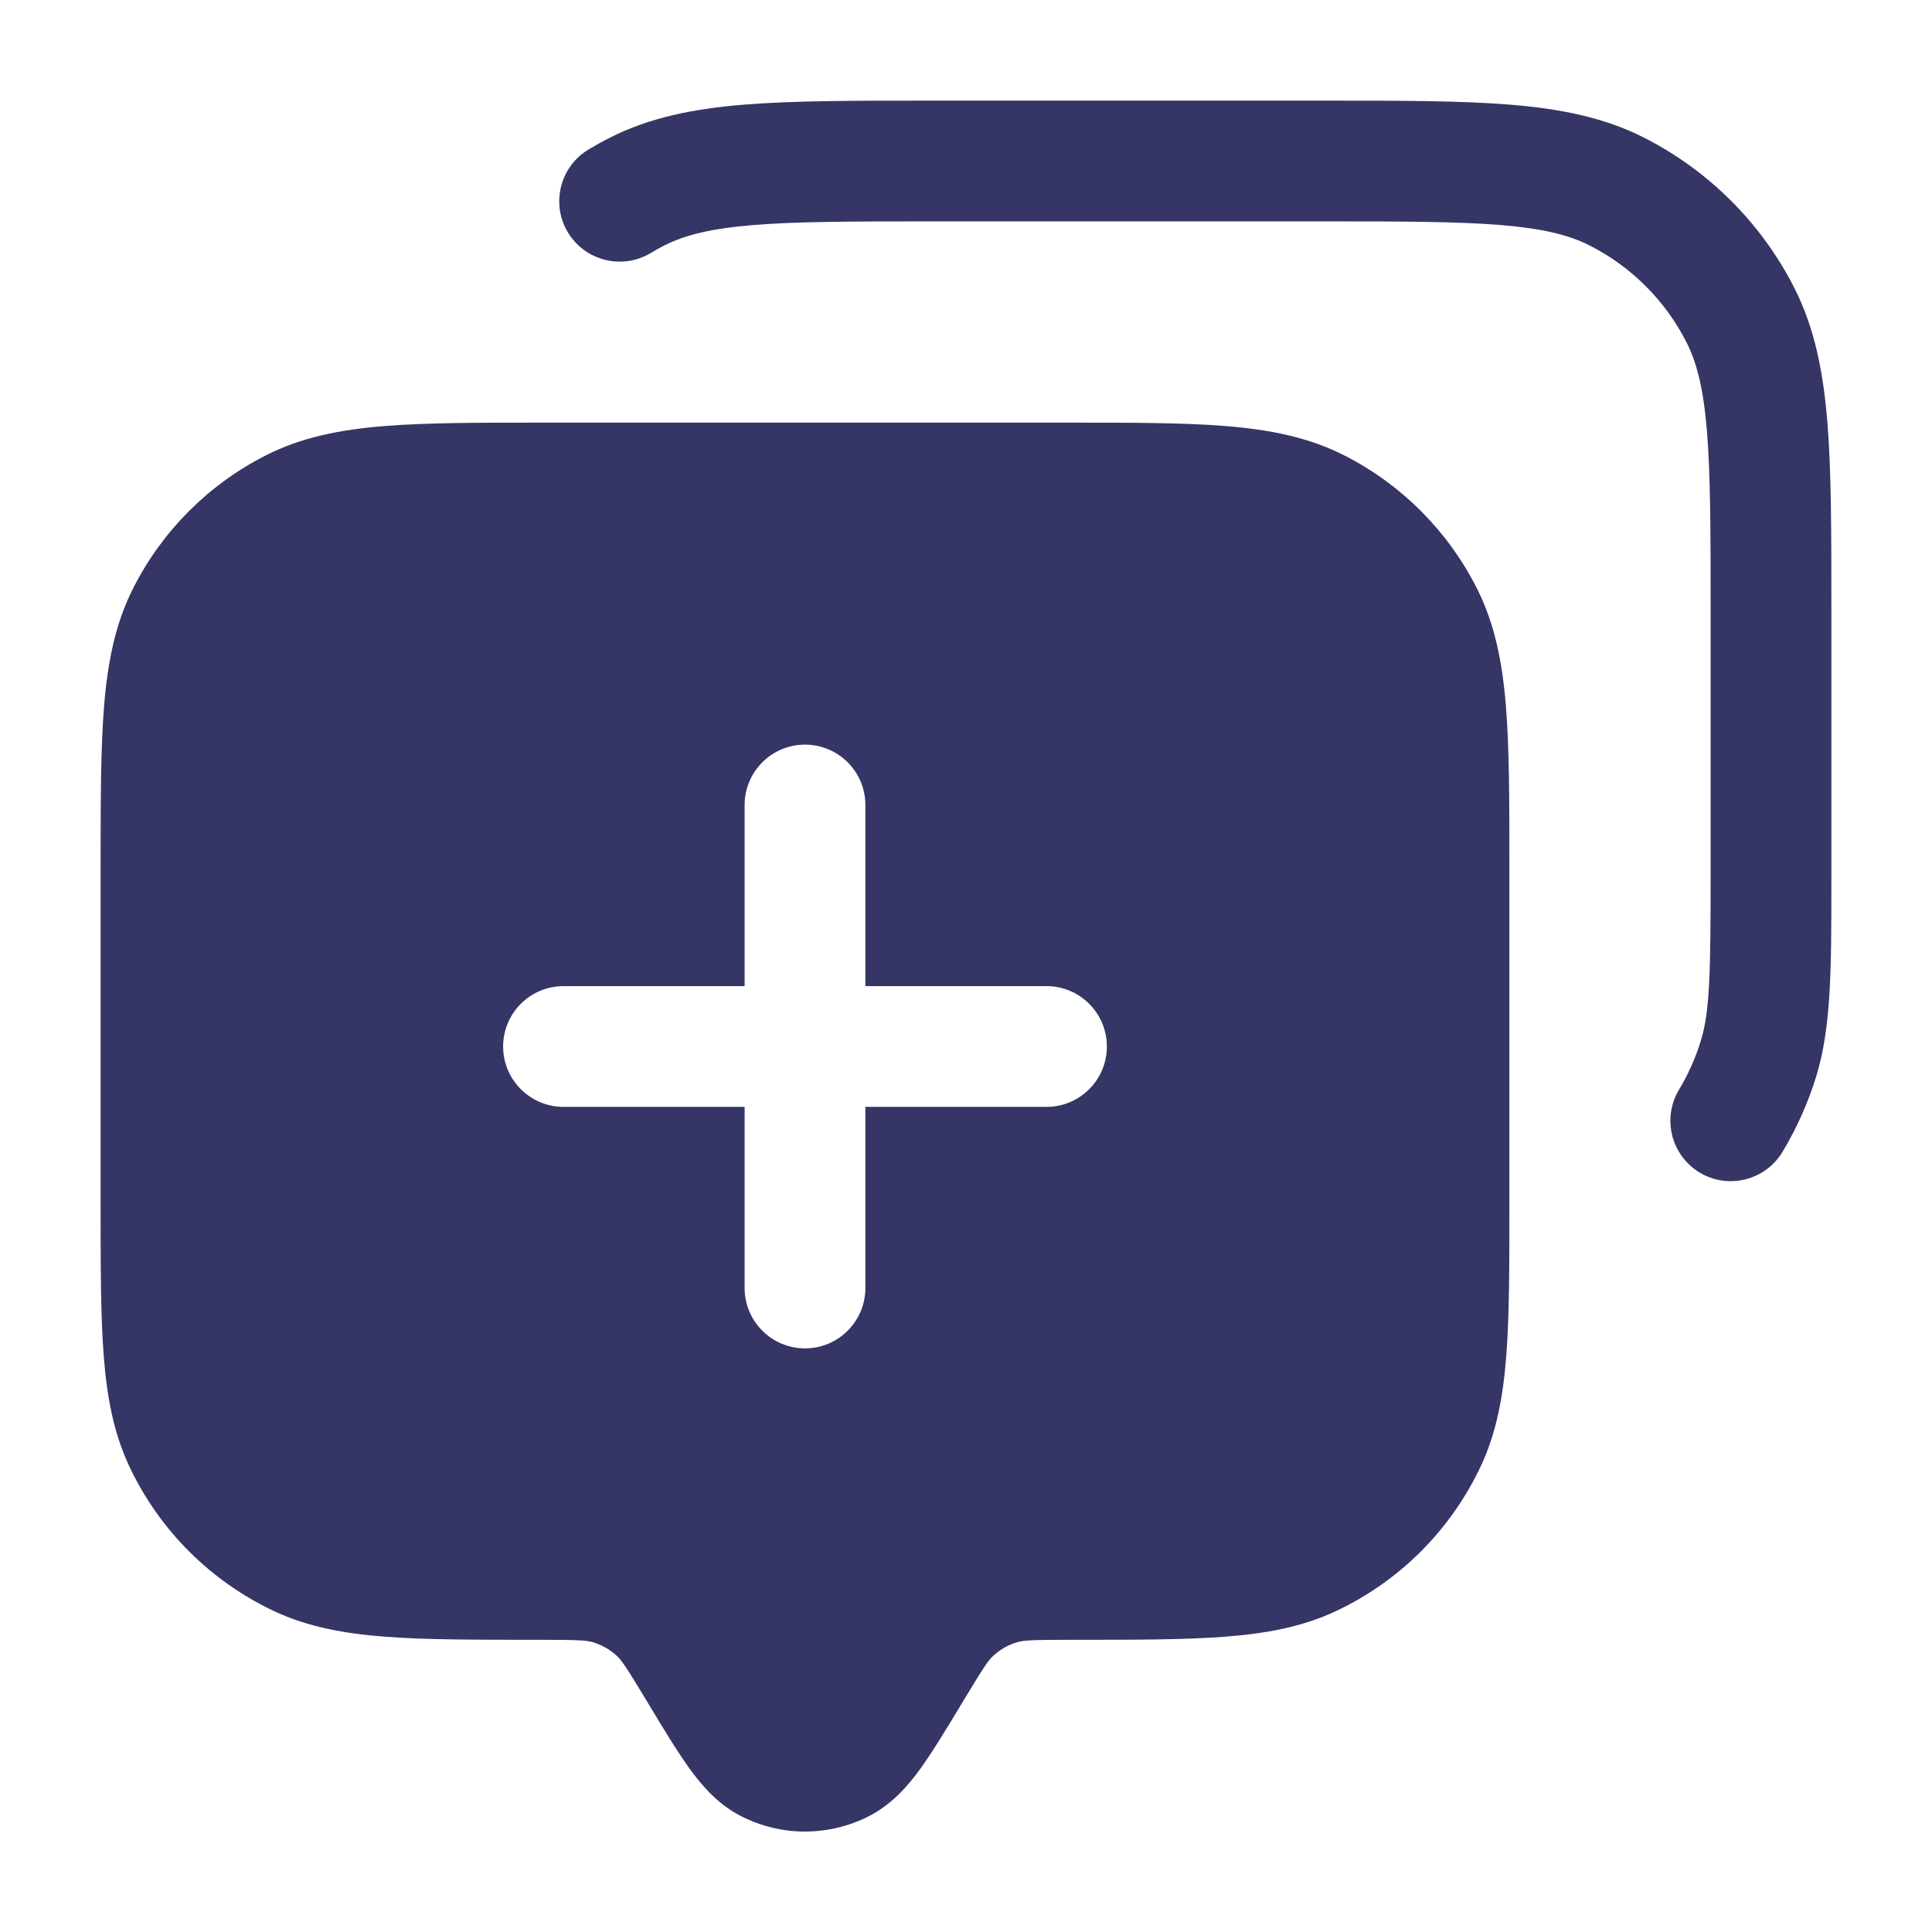 <svg width="24" height="24" viewBox="0 0 24 24" fill="none" xmlns="http://www.w3.org/2000/svg">
<path d="M11.567 1.25H16.433C17.385 1.25 18.146 1.25 18.76 1.3C19.39 1.352 19.932 1.46 20.429 1.713C21.229 2.121 21.879 2.771 22.287 3.571C22.54 4.068 22.648 4.61 22.7 5.24C22.75 5.854 22.75 6.615 22.75 7.567L22.75 10.929C22.75 12.032 22.75 12.757 22.562 13.37C22.46 13.703 22.318 14.017 22.143 14.309C21.929 14.664 21.469 14.779 21.114 14.566C20.759 14.352 20.644 13.892 20.857 13.537C20.971 13.348 21.062 13.144 21.128 12.929C21.242 12.561 21.25 12.083 21.25 10.79V7.6C21.25 6.608 21.249 5.908 21.205 5.362C21.161 4.825 21.078 4.503 20.95 4.252C20.687 3.734 20.266 3.313 19.748 3.05C19.497 2.922 19.175 2.839 18.638 2.795C18.092 2.751 17.392 2.75 16.4 2.75H11.6C10.607 2.75 9.908 2.751 9.362 2.795C8.825 2.839 8.502 2.922 8.252 3.05C8.194 3.079 8.138 3.11 8.084 3.143C7.728 3.356 7.268 3.241 7.054 2.886C6.841 2.531 6.956 2.07 7.311 1.857C7.396 1.806 7.482 1.758 7.571 1.713C8.068 1.46 8.61 1.352 9.24 1.3C9.854 1.25 10.615 1.25 11.567 1.25Z" fill="#353566"/>
<path fill-rule="evenodd" clip-rule="evenodd" d="M13.232 5.25H6.768C5.955 5.25 5.299 5.25 4.769 5.293C4.222 5.338 3.742 5.432 3.298 5.659C2.592 6.018 2.018 6.592 1.659 7.298C1.432 7.742 1.338 8.222 1.293 8.769C1.25 9.299 1.25 9.955 1.25 10.768V14.972C1.25 15.729 1.25 16.34 1.288 16.836C1.327 17.346 1.409 17.795 1.606 18.215C1.978 19.006 2.614 19.642 3.405 20.014C3.825 20.211 4.275 20.293 4.787 20.332C5.284 20.37 5.897 20.37 6.658 20.37H6.687C7.184 20.37 7.283 20.377 7.36 20.399C7.473 20.432 7.577 20.49 7.663 20.57C7.722 20.625 7.778 20.706 8.034 21.129L8.049 21.155C8.241 21.474 8.409 21.752 8.562 21.965C8.718 22.181 8.92 22.417 9.212 22.564C9.707 22.815 10.293 22.815 10.788 22.564C11.08 22.417 11.282 22.181 11.438 21.965C11.591 21.752 11.759 21.474 11.951 21.155L11.967 21.128C12.222 20.706 12.278 20.625 12.337 20.57C12.424 20.49 12.527 20.432 12.64 20.399C12.717 20.377 12.816 20.37 13.313 20.37H13.342C14.103 20.37 14.716 20.37 15.213 20.332C15.725 20.293 16.175 20.211 16.595 20.014C17.386 19.642 18.022 19.006 18.394 18.215C18.591 17.795 18.673 17.346 18.712 16.836C18.75 16.34 18.75 15.729 18.75 14.972V10.768C18.75 9.955 18.75 9.299 18.707 8.769C18.662 8.222 18.568 7.742 18.341 7.298C17.982 6.592 17.408 6.018 16.703 5.659C16.258 5.432 15.778 5.338 15.232 5.293C14.701 5.25 14.045 5.25 13.232 5.25ZM10 16.75C9.586 16.75 9.25 16.414 9.25 16V13.75H7C6.586 13.75 6.25 13.414 6.25 13C6.25 12.586 6.586 12.25 7 12.25H9.25V10C9.25 9.586 9.586 9.25 10 9.25C10.414 9.25 10.75 9.586 10.75 10V12.25H13C13.414 12.25 13.75 12.586 13.75 13C13.75 13.414 13.414 13.75 13 13.75H10.75V16C10.75 16.414 10.414 16.75 10 16.75Z" fill="#353566"/>
</svg>
